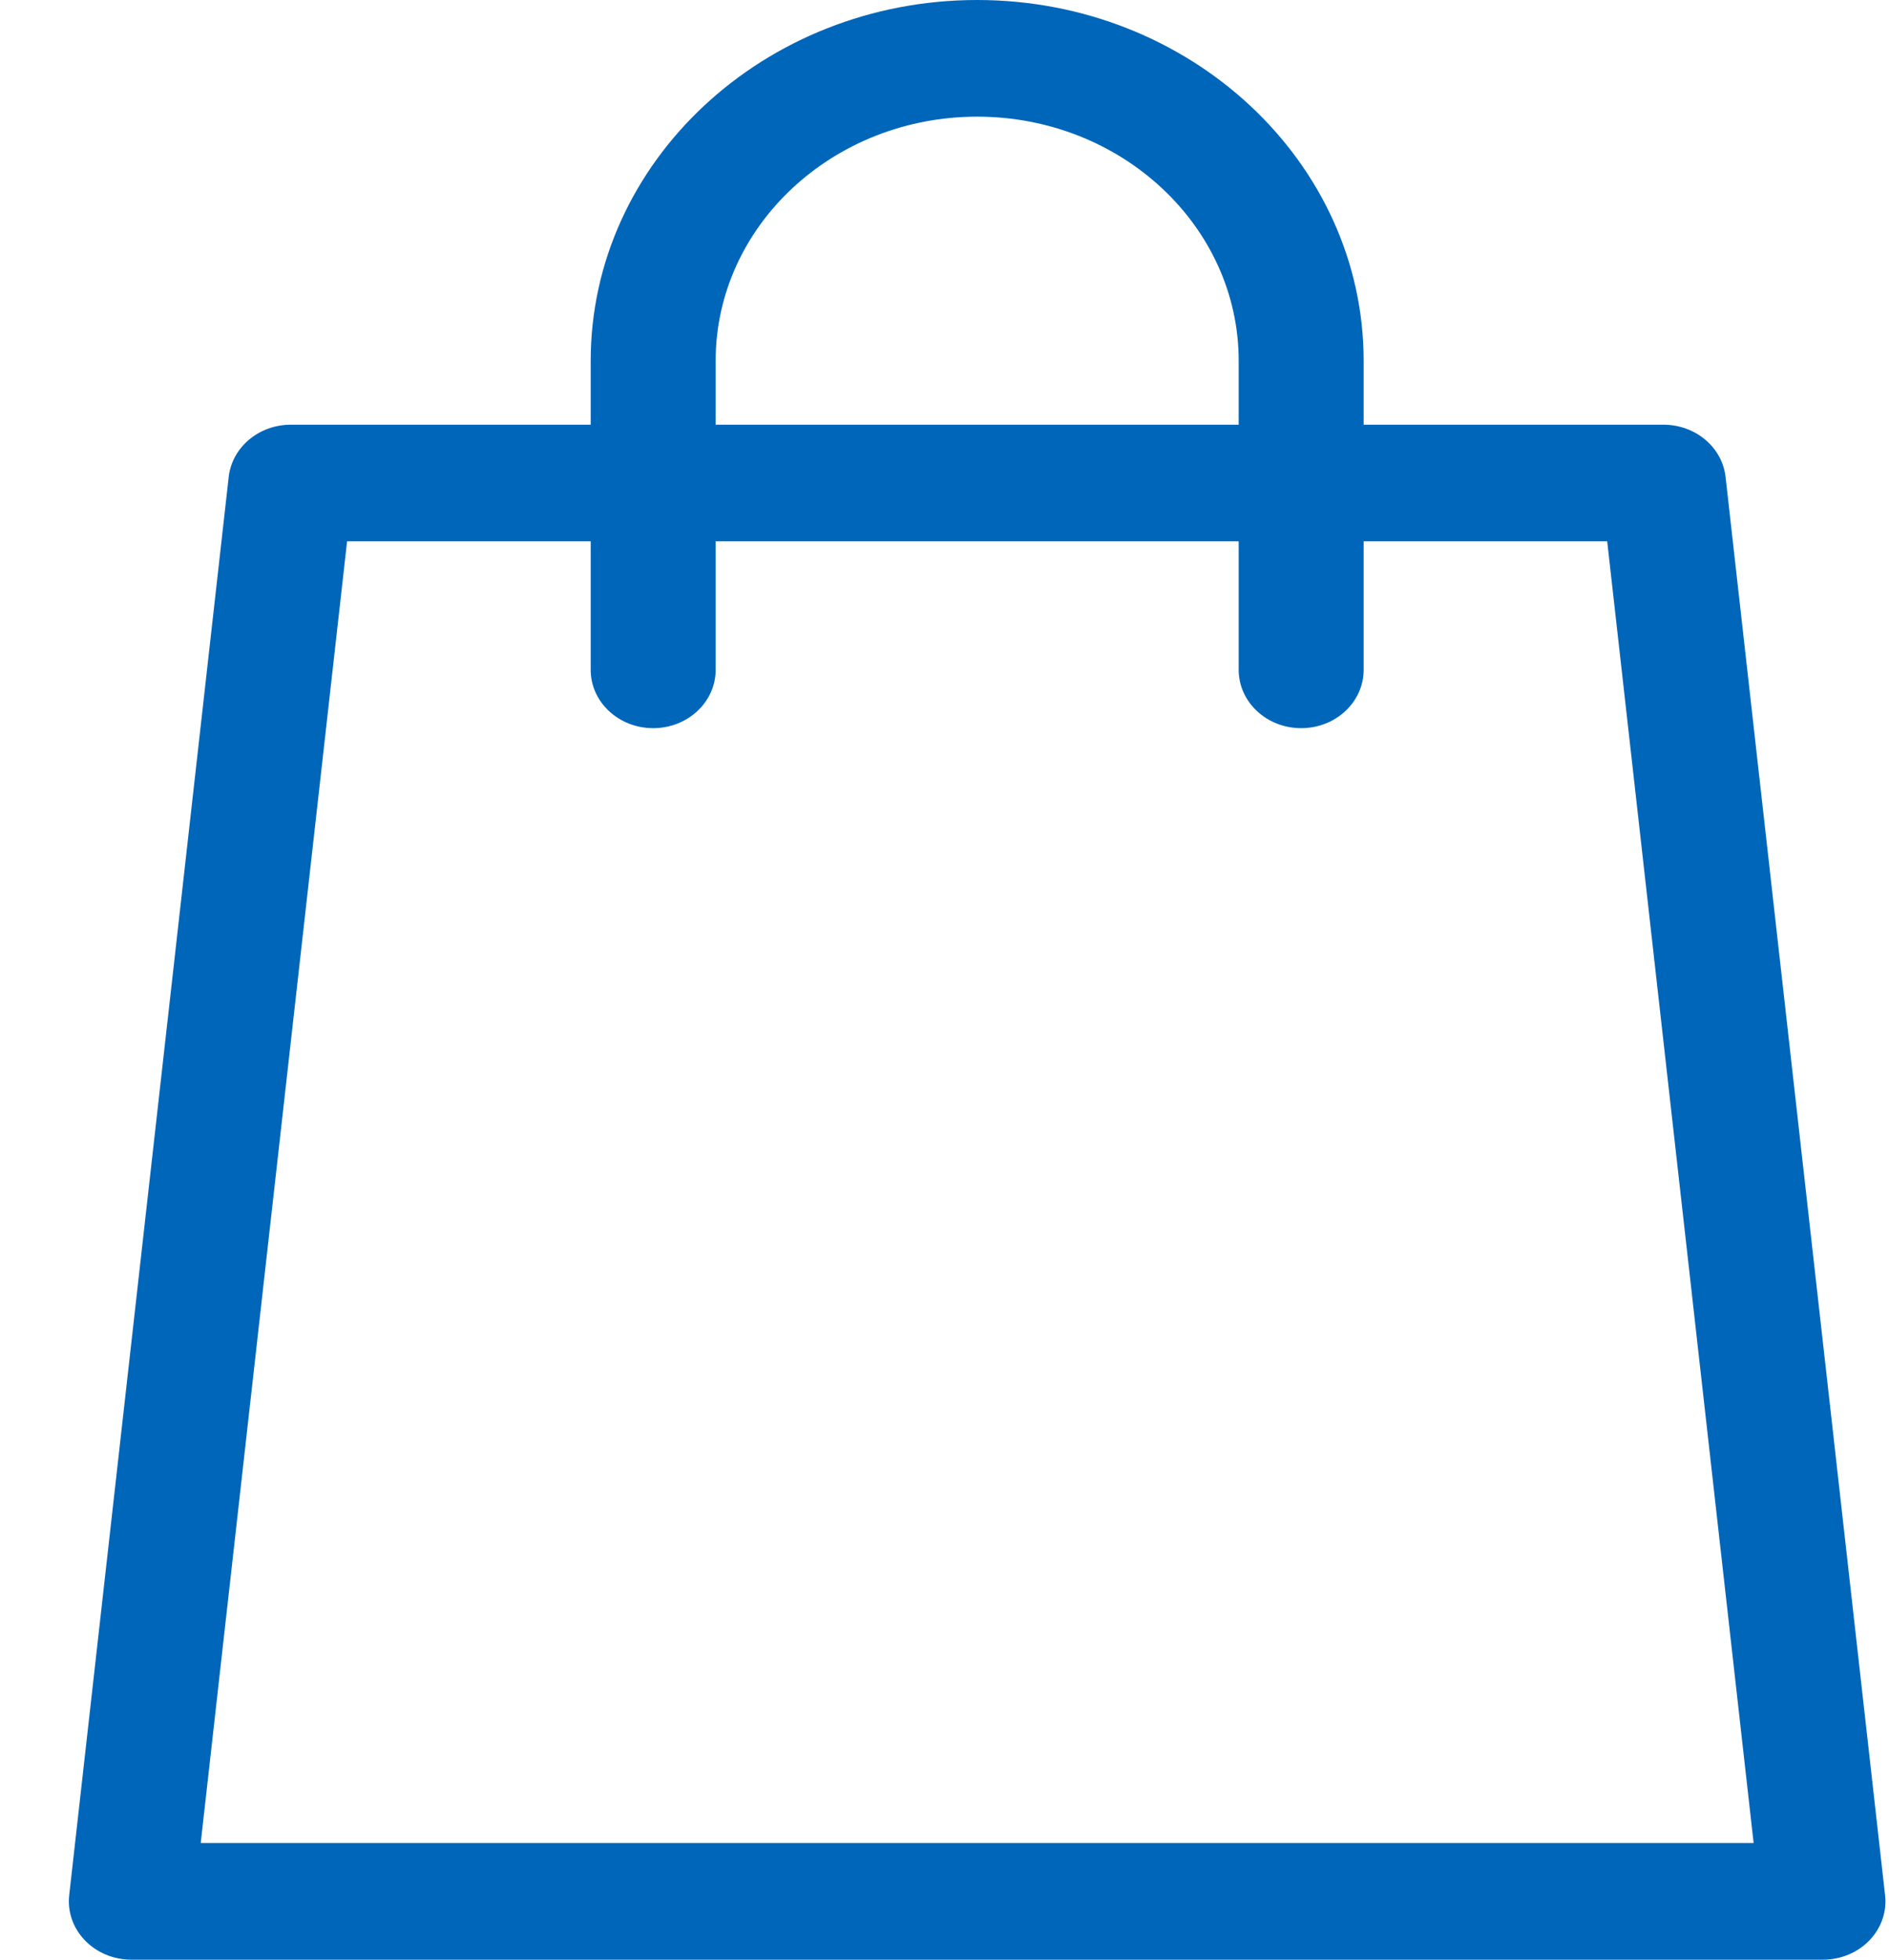 <svg width="27" height="28" viewBox="0 0 27 28" fill="none" xmlns="http://www.w3.org/2000/svg">
<path d="M0.989 27.08L3.269 6.814C3.317 6.39 3.7 6.068 4.157 6.068H8.443V5.156C8.443 2.313 10.921 0 13.967 0C17.012 0 19.491 2.313 19.491 5.156V6.068H23.776C24.233 6.068 24.616 6.39 24.664 6.814L26.944 27.08C26.971 27.314 26.889 27.549 26.72 27.724C26.55 27.9 26.309 28 26.056 28H1.877C1.624 28 1.383 27.9 1.214 27.724C1.044 27.549 0.963 27.314 0.989 27.08ZM17.705 5.156C17.705 3.232 16.028 1.667 13.967 1.667C11.905 1.667 10.229 3.232 10.229 5.156V6.068H17.705V5.156ZM25.065 26.333L22.972 7.734H19.491V9.571C19.491 10.031 19.091 10.404 18.598 10.404C18.105 10.404 17.705 10.031 17.705 9.571V7.734H10.229V9.571C10.229 10.031 9.829 10.404 9.336 10.404C8.843 10.404 8.443 10.031 8.443 9.571V7.734H4.961L2.869 26.333H25.065Z" fill="#0066BA"/>
</svg>
